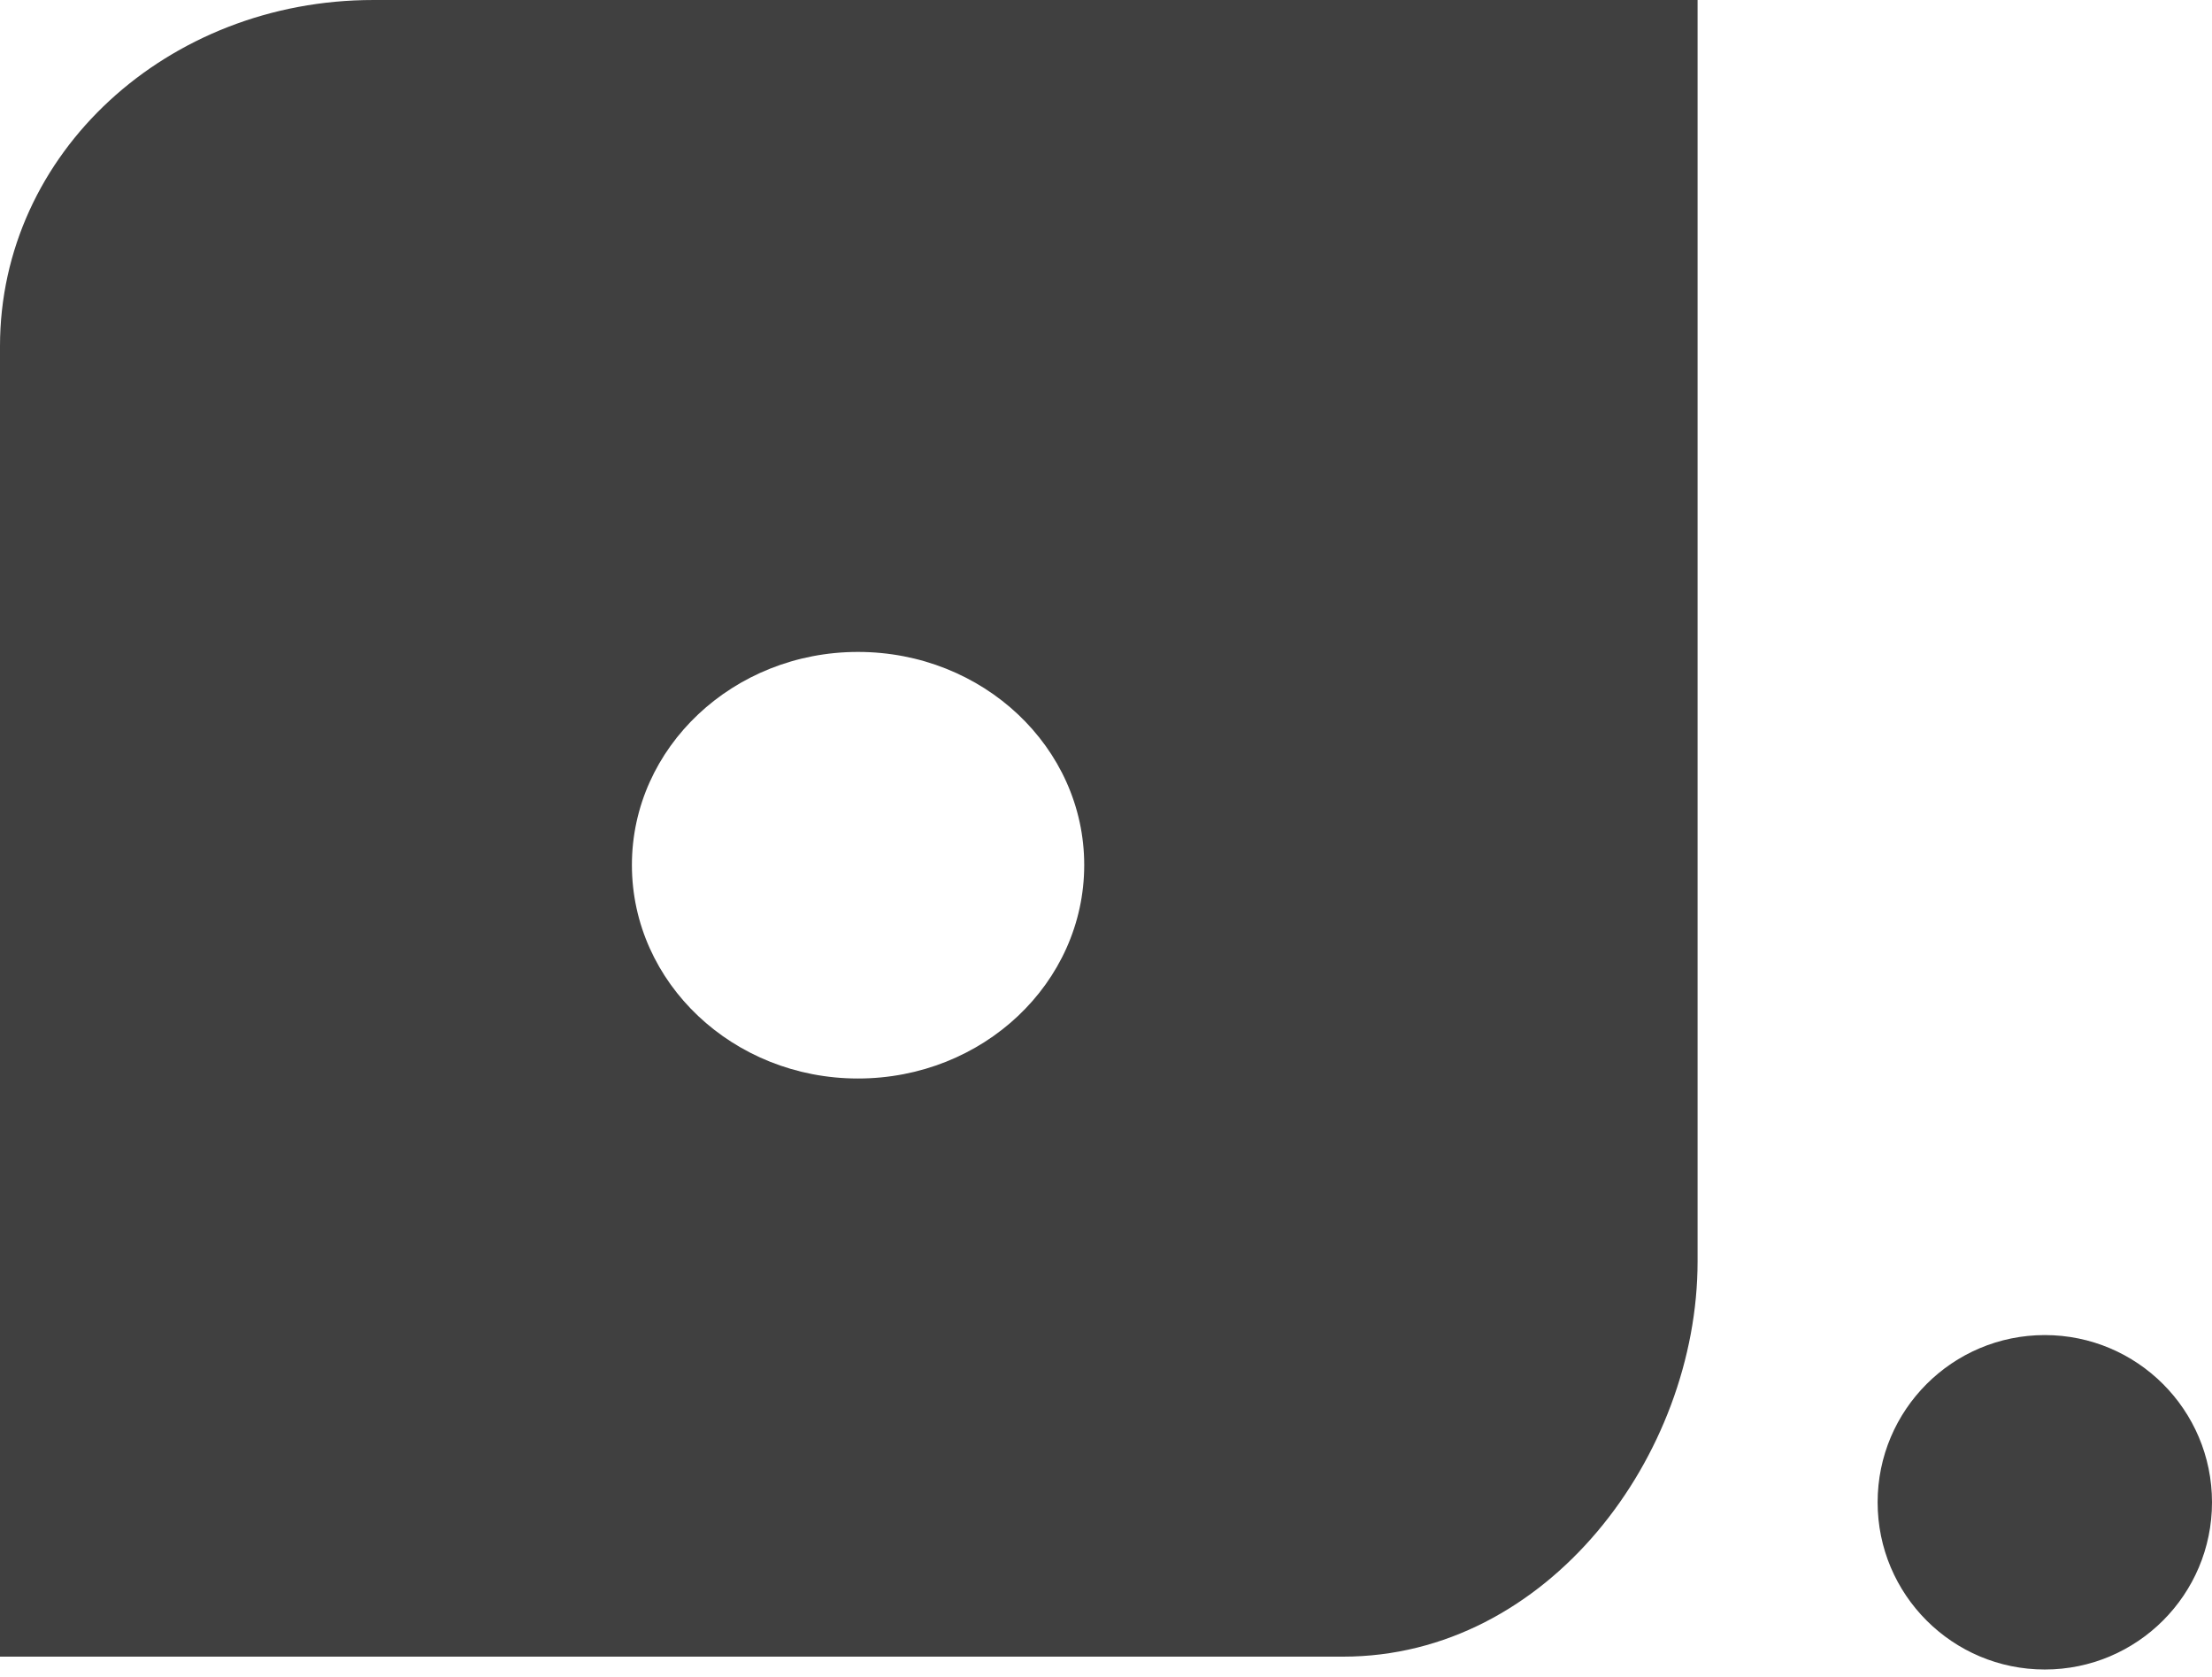 <?xml version="1.0" encoding="UTF-8" standalone="no"?>
<svg width="256px" height="194px" viewBox="0 0 256 194" version="1.1" xmlns="http://www.w3.org/2000/svg" xmlns:xlink="http://www.w3.org/1999/xlink" preserveAspectRatio="xMidYMid">
    <g>
        <path d="M236.651,193.181 C247.337,193.181 256,184.518 256,173.832 C256,163.146 247.337,154.483 236.651,154.483 C225.965,154.483 217.302,163.146 217.302,173.832 C217.302,184.518 225.965,193.181 236.651,193.181 Z M99.292,124.795 C84.868,124.795 73.132,113.745 73.132,100.09 C73.132,86.479 84.868,75.435 99.292,75.435 C113.769,75.435 125.479,86.479 125.479,100.09 C125.479,113.745 113.769,124.795 99.292,124.795 Z M43.186,0.001 C19.437,0.001 0,17.667 0,40.068 L0,191.693 L155.432,191.693 C179.175,191.693 196.465,168.358 196.465,145.964 L196.465,0 L43.189,0 L43.186,0.001 L43.186,0.001 Z" fill="rgb(64,64,64)"></path>
    </g>
</svg>